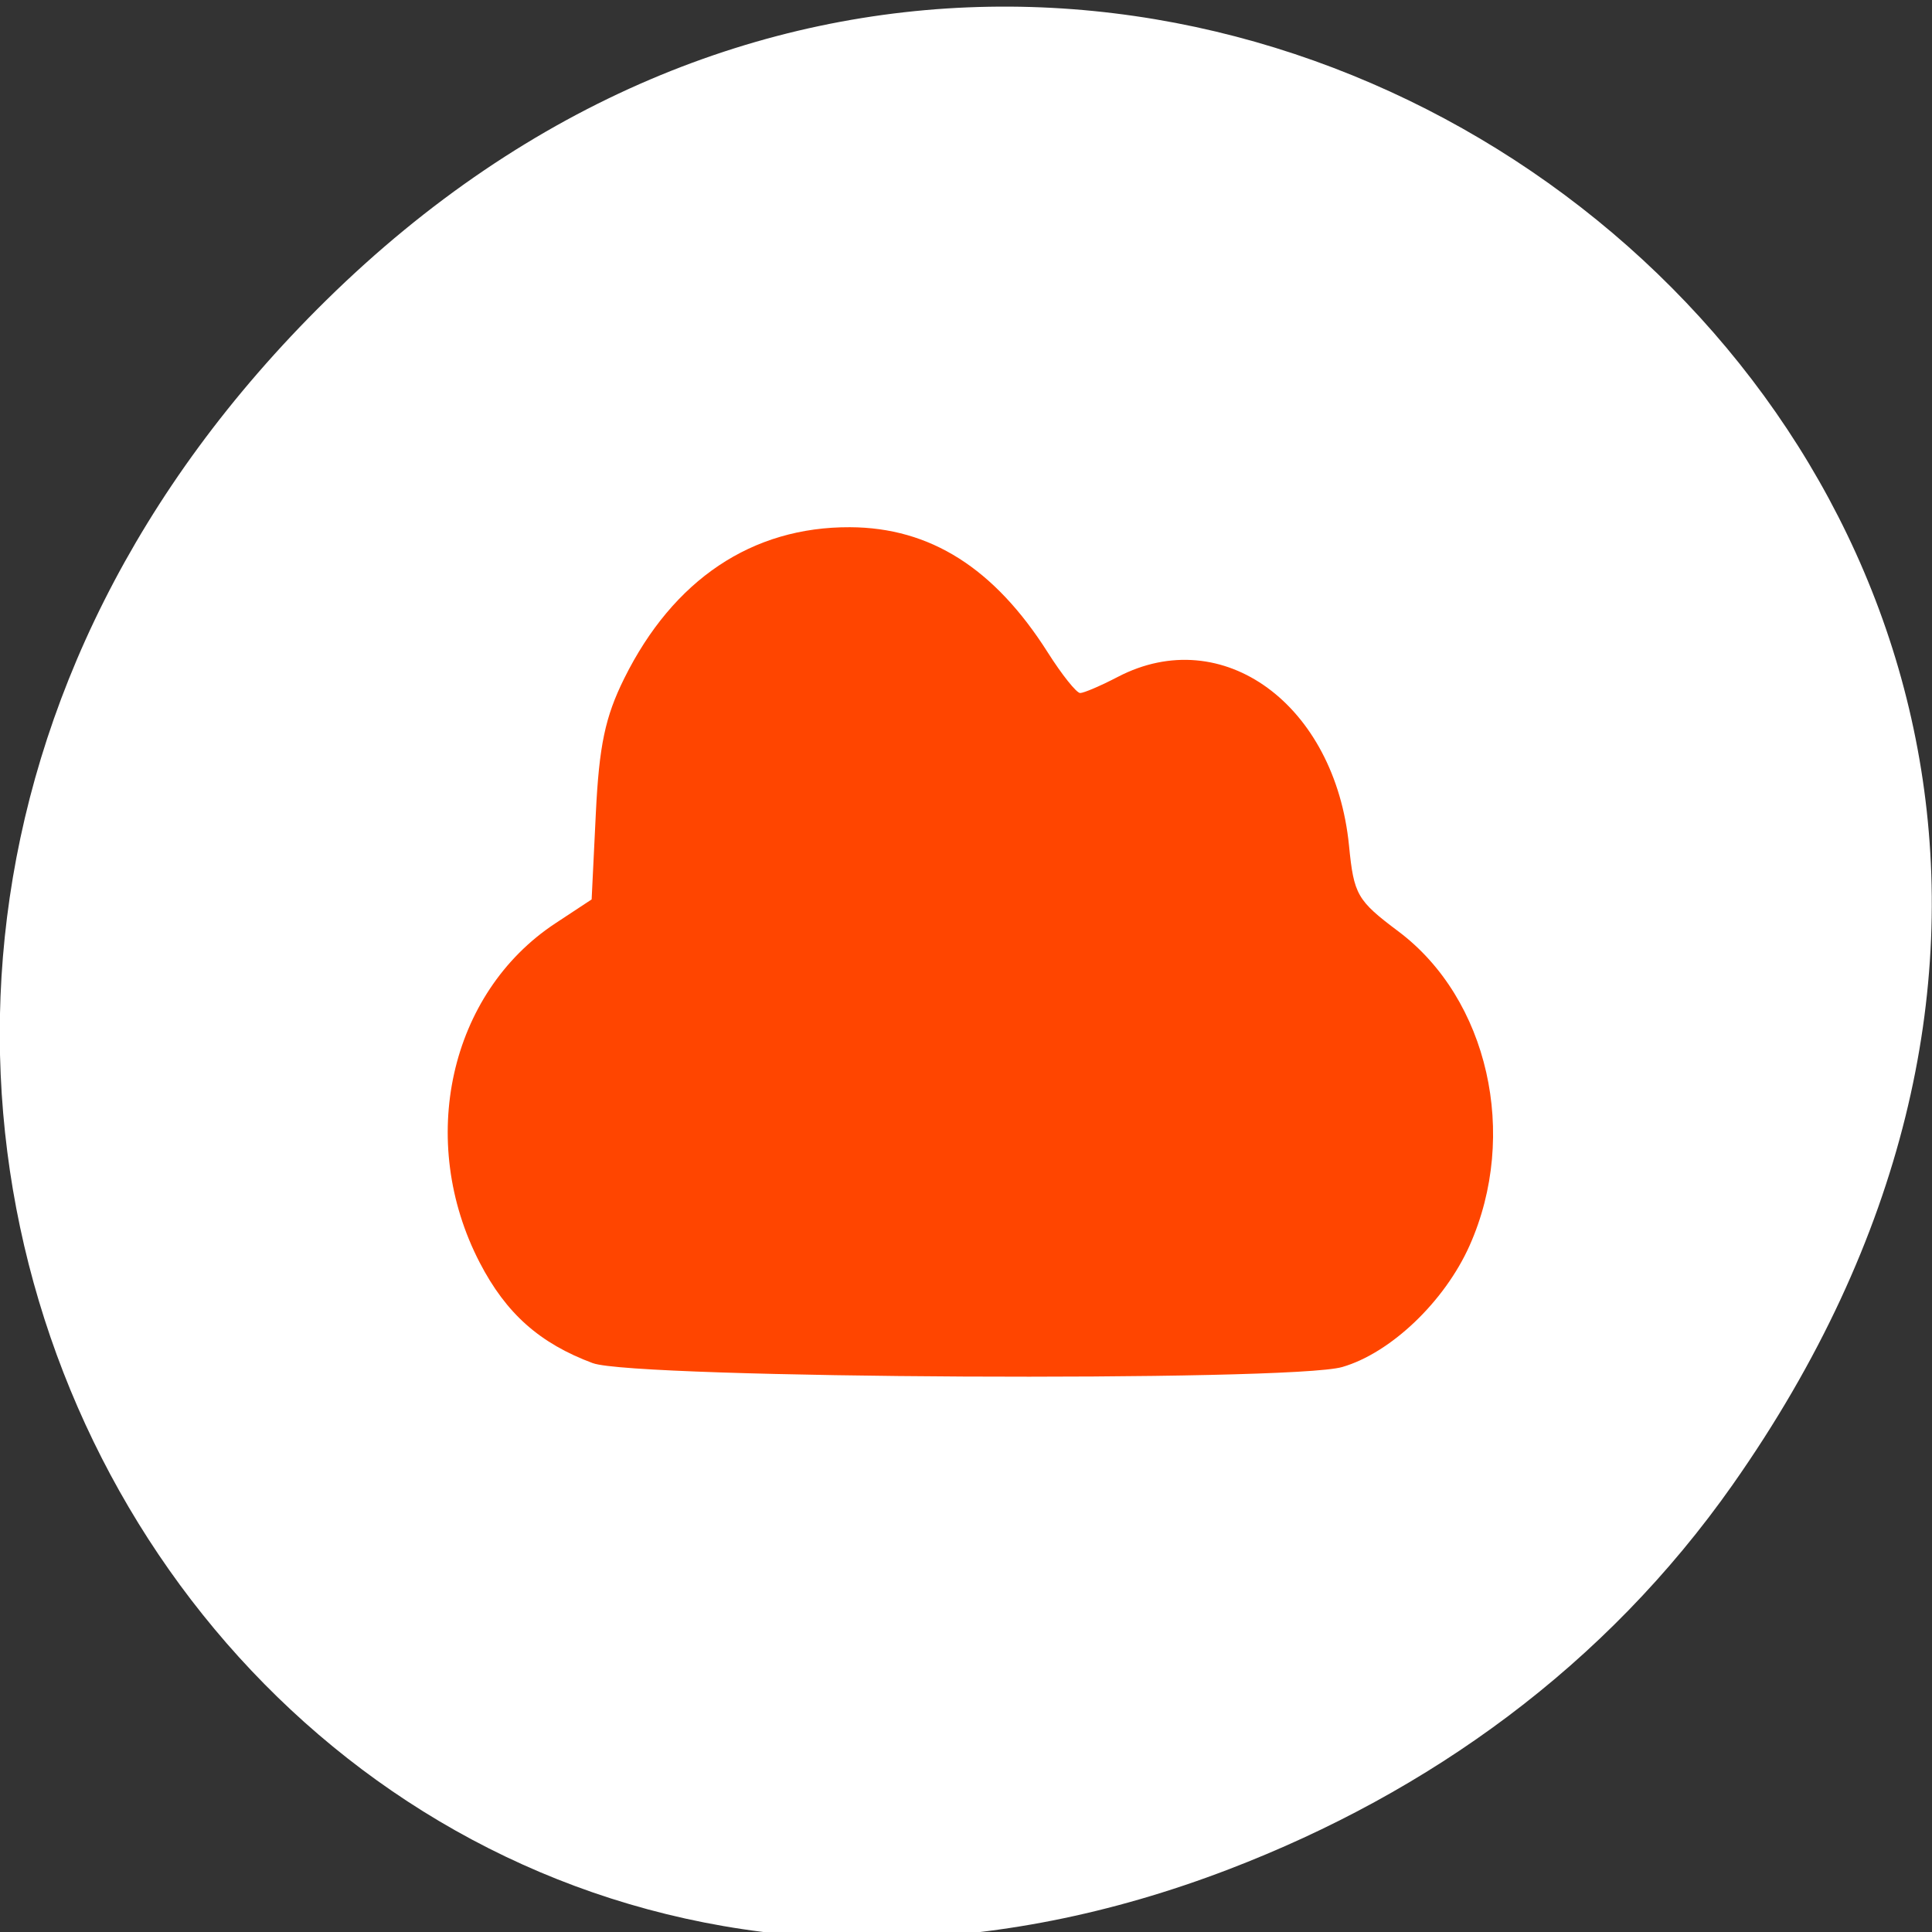 <svg xmlns="http://www.w3.org/2000/svg" viewBox="0 0 256 256"><rect x="0" y="0" width="256" height="256" fill="#333333" stroke="none"/><defs><clipPath><path transform="matrix(15.333 0 0 11.5 415 -125.5)" d="m -24 13 c 0 1.105 -0.672 2 -1.5 2 -0.828 0 -1.5 -0.895 -1.5 -2 0 -1.105 0.672 -2 1.5 -2 0.828 0 1.5 0.895 1.5 2 z"/></clipPath></defs><g transform="translate(-0.004 0.55)" style="fill:#ffffff"><path d="m 228.31 987.3 c 92.05 -130.93 -77.948 -263.6 -186.39 -156.91 -102.17 100.51 -7.449 256.68 119.69 207.86 26.526 -10.185 49.802 -26.914 66.7 -50.948 z" transform="translate(1.295 -791.14)" style="color:#000"/></g><path d="m 78.56 180.63 c -7.06 -2.633 -11.496 -6.579 -14.993 -13.325 -8.368 -16.14 -4.01 -35.714 10.02 -44.958 l 4.808 -3.169 l 0.556 -11.41 c 0.438 -8.989 1.237 -12.782 3.766 -17.88 6.502 -13.1 16.935 -20.09 29.916 -20.03 10.627 0.048 19.12 5.427 26.2 16.591 1.875 2.959 3.808 5.38 4.294 5.38 0.486 0 2.735 -0.964 4.998 -2.143 13.879 -7.23 28.777 3.654 30.628 22.376 0.643 6.509 1.068 7.247 6.536 11.349 11.901 8.928 15.988 26.947 9.442 41.626 -3.311 7.426 -10.449 14.236 -16.878 16.1 -6.852 1.991 -93.78 1.544 -99.29 -0.511 z" style="fill:#ff4500"/></svg>